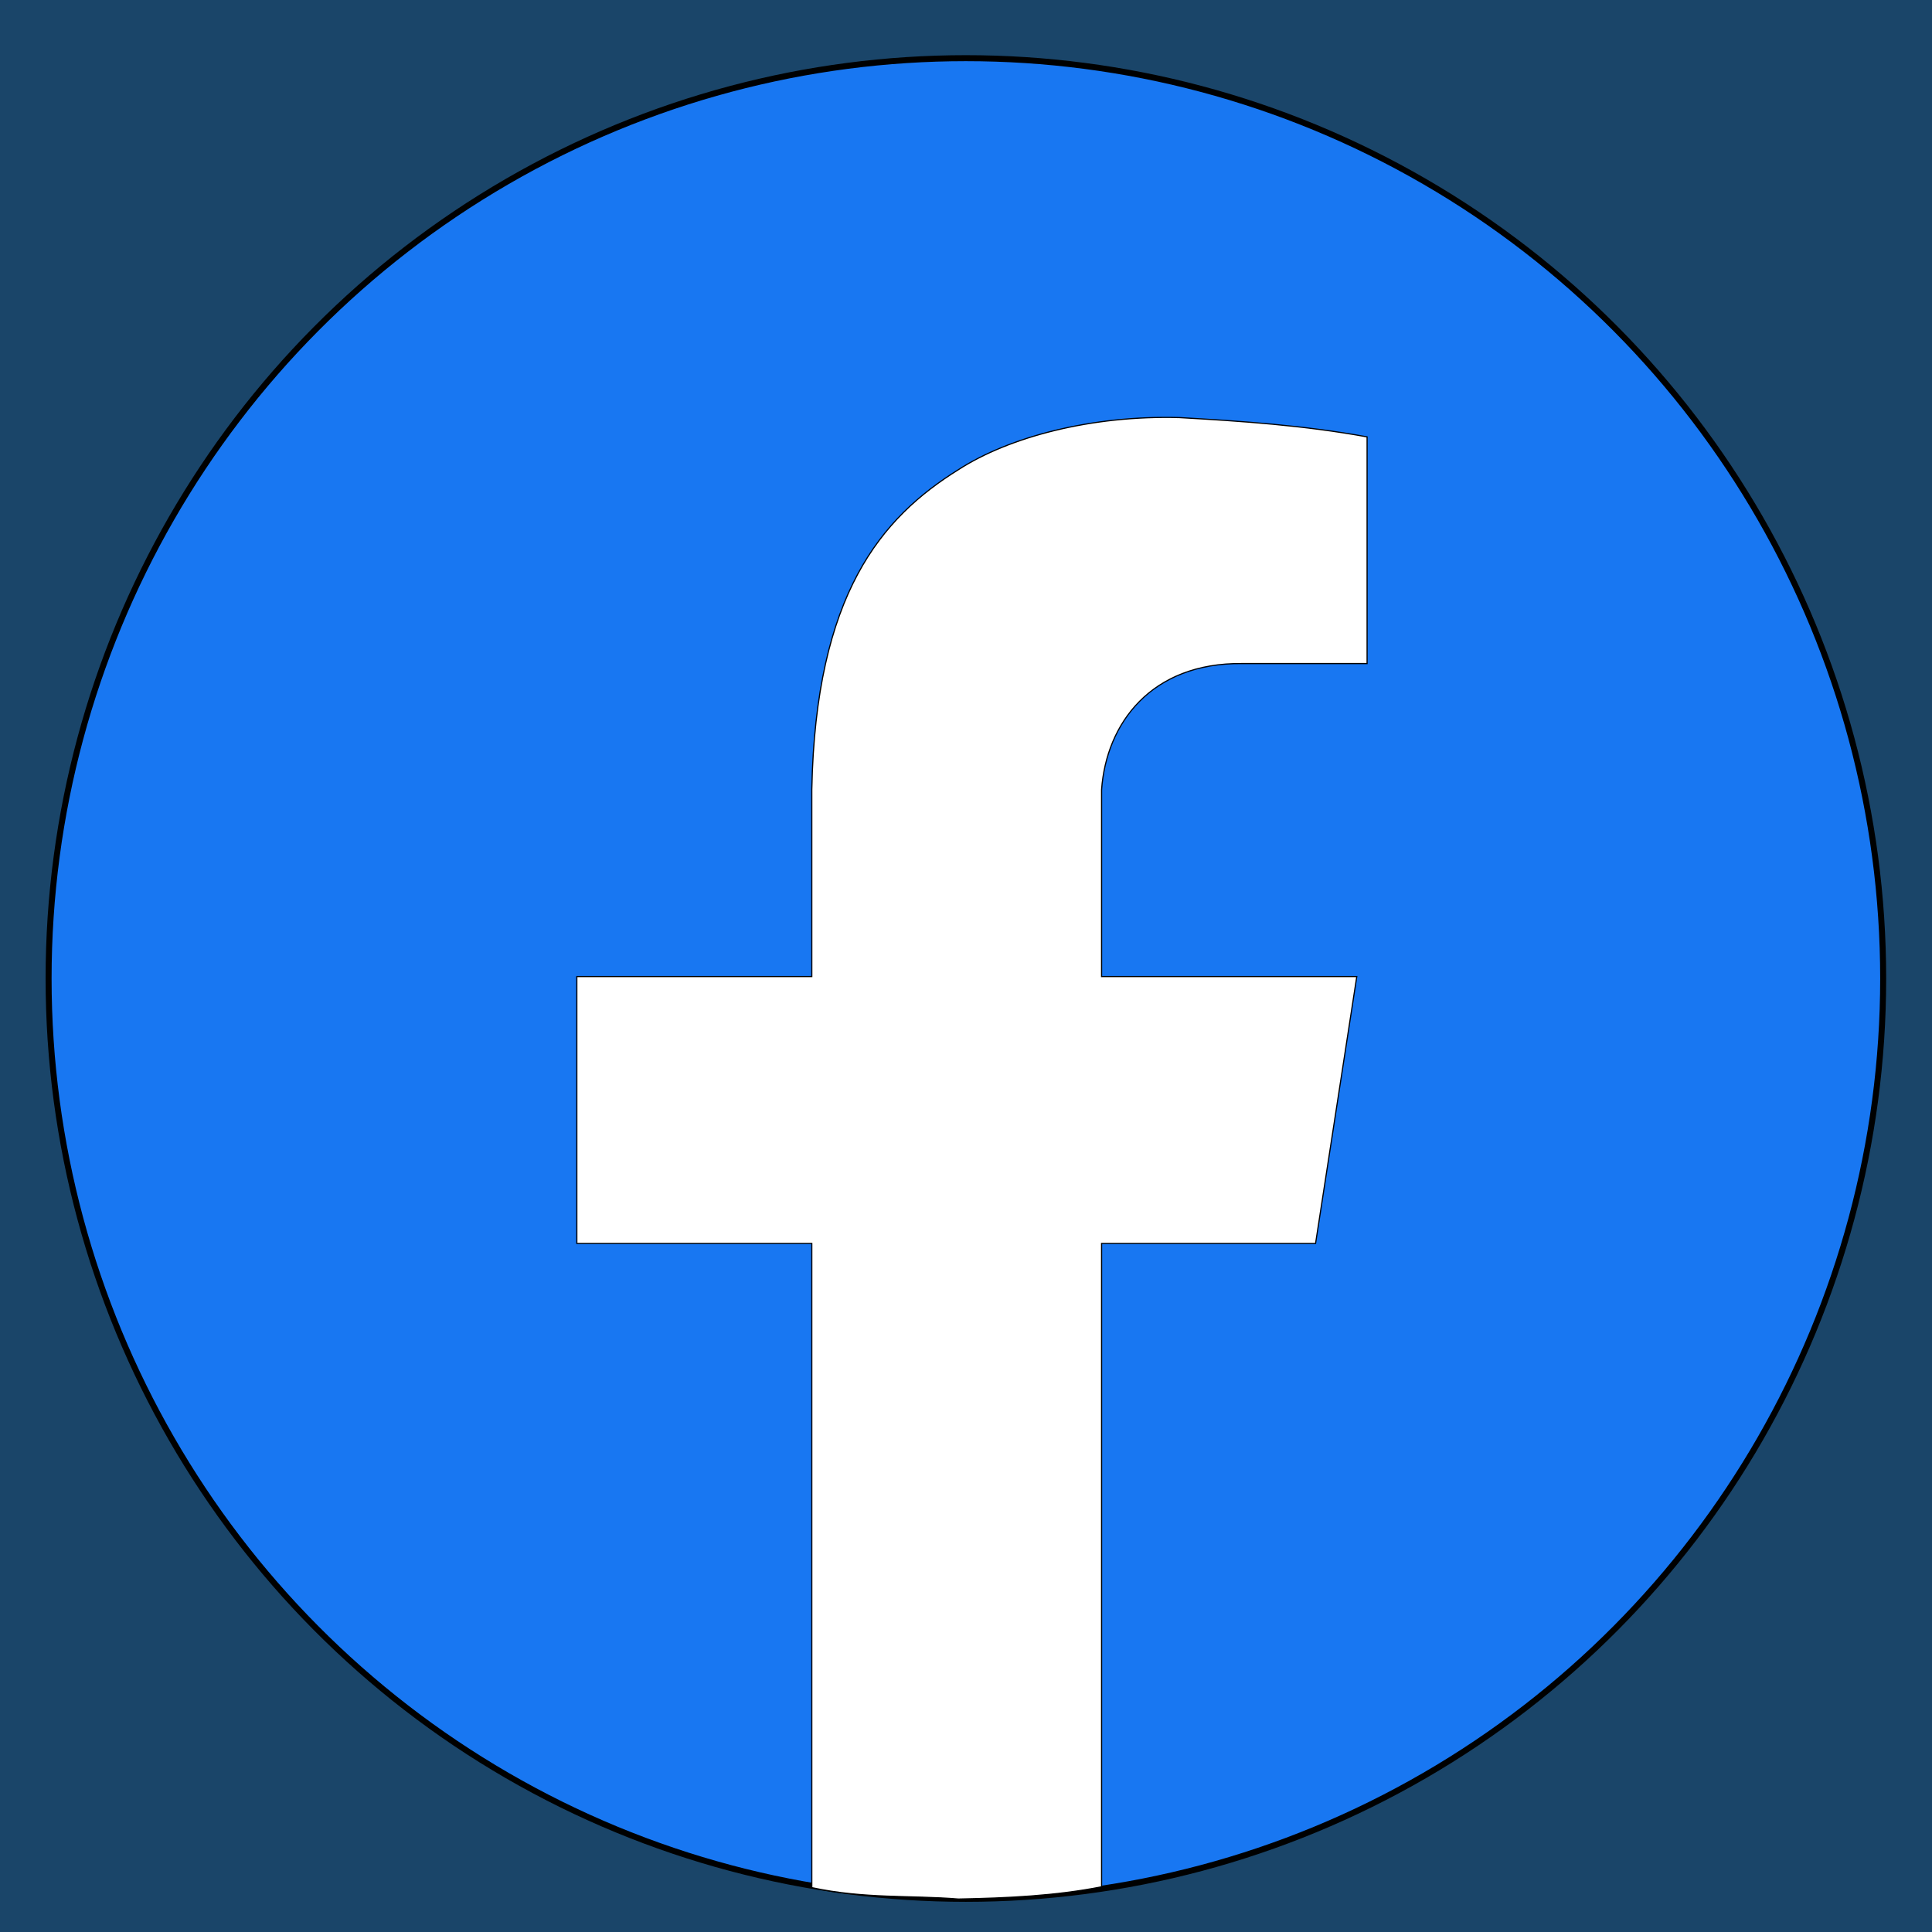 <?xml version="1.0" encoding="UTF-8" standalone="no"?>
<!-- Created with Inkscape (http://www.inkscape.org/) -->

<svg
   xmlns:dc="http://purl.org/dc/elements/1.1/"
   xmlns:cc="http://creativecommons.org/ns#"
   xmlns:rdf="http://www.w3.org/1999/02/22-rdf-syntax-ns#"
   xmlns:svg="http://www.w3.org/2000/svg"
   xmlns="http://www.w3.org/2000/svg"
   xmlns:sodipodi="http://sodipodi.sourceforge.net/DTD/sodipodi-0.dtd"
   xmlns:inkscape="http://www.inkscape.org/namespaces/inkscape"
   version="1.1"
   id="svg815"
   width="52"
   height="52"
   viewBox="0 0 52 52"
   sodipodi:docname="facebook w background rp3.0.svg"
   inkscape:version="0.92.4 (5da689c313, 2019-01-14)">
  <defs
     id="defs819" />
  <sodipodi:namedview
     pagecolor="#ffffff"
     bordercolor="#666666"
     borderopacity="1"
     objecttolerance="10"
     gridtolerance="10"
     guidetolerance="10"
     inkscape:pageopacity="0"
     inkscape:pageshadow="2"
     inkscape:window-width="1842"
     inkscape:window-height="1057"
     id="namedview817"
     showgrid="false"
     showguides="true"
     inkscape:guide-bbox="true"
     inkscape:zoom="6.0669762"
     inkscape:cx="72.870904"
     inkscape:cy="20.435215"
     inkscape:window-x="-8"
     inkscape:window-y="-8"
     inkscape:window-maximized="1"
     inkscape:current-layer="layer3">
    <sodipodi:guide
       position="943.124,0"
       orientation="0,1"
       id="guide840"
       inkscape:locked="false" />
  </sodipodi:namedview>
  <g
     inkscape:groupmode="layer"
     id="layer3"
     inkscape:label="background col">
    <rect
       style="opacity:1;fill:#1a4569;fill-opacity:1;stroke:none;stroke-width:2.86;stroke-miterlimit:4;stroke-dasharray:none;stroke-dashoffset:0;stroke-opacity:1"
       id="rect939"
       width="52.415"
       height="52.085"
       x="1.4394119e-07"
       y="-0.085" />
  </g>
  <g
     inkscape:groupmode="layer"
     id="layer2"
     inkscape:label="Layer 2"
     transform="translate(0,-1548)"
     style="display:inline">
    <g
       transform="matrix(0.031,0,0,0.031,0.938,1549.513)"
       id="g915-5">
      <ellipse
         ry="799.064"
         rx="796.42"
         cy="800.76"
         cx="808.351"
         id="path864-7"
         style="opacity:1;fill:#1877f2;fill-opacity:1;stroke:#000000;stroke-width:5.204;stroke-miterlimit:4;stroke-dasharray:none;stroke-dashoffset:0;stroke-opacity:1" />
      <path
         sodipodi:nodetypes="ccccccccccccccccccc"
         inkscape:connector-curvature="0"
         id="path856-8"
         d="M 1156.683,330.504 V 527.308 H 1048.349 C 969.158,526.396 930.276,579.333 926.172,636.753 V 799.068 H 1147.738 l -35.78,231.702 H 926.172 v 558.621 c -40.059,7.849 -81.599,9.79 -124.307,10.61 -41.727,-3.388 -81.513,-0.058 -127.29,-9.894 v -559.337 h -204.006 V 799.068 h 204.006 V 636.753 c 3.338,-169.88 60.415,-236.142 127.29,-277.778 43.969,-28.415 115.589,-47.295 191.774,-45.221 54.034,3.087 108.141,6.749 163.044,16.751 z"
         style="fill:#ffffff;fill-opacity:1;stroke:#000000;stroke-width:1.002px;stroke-linecap:butt;stroke-linejoin:miter;stroke-opacity:1" />
    </g>
  </g>
</svg>
